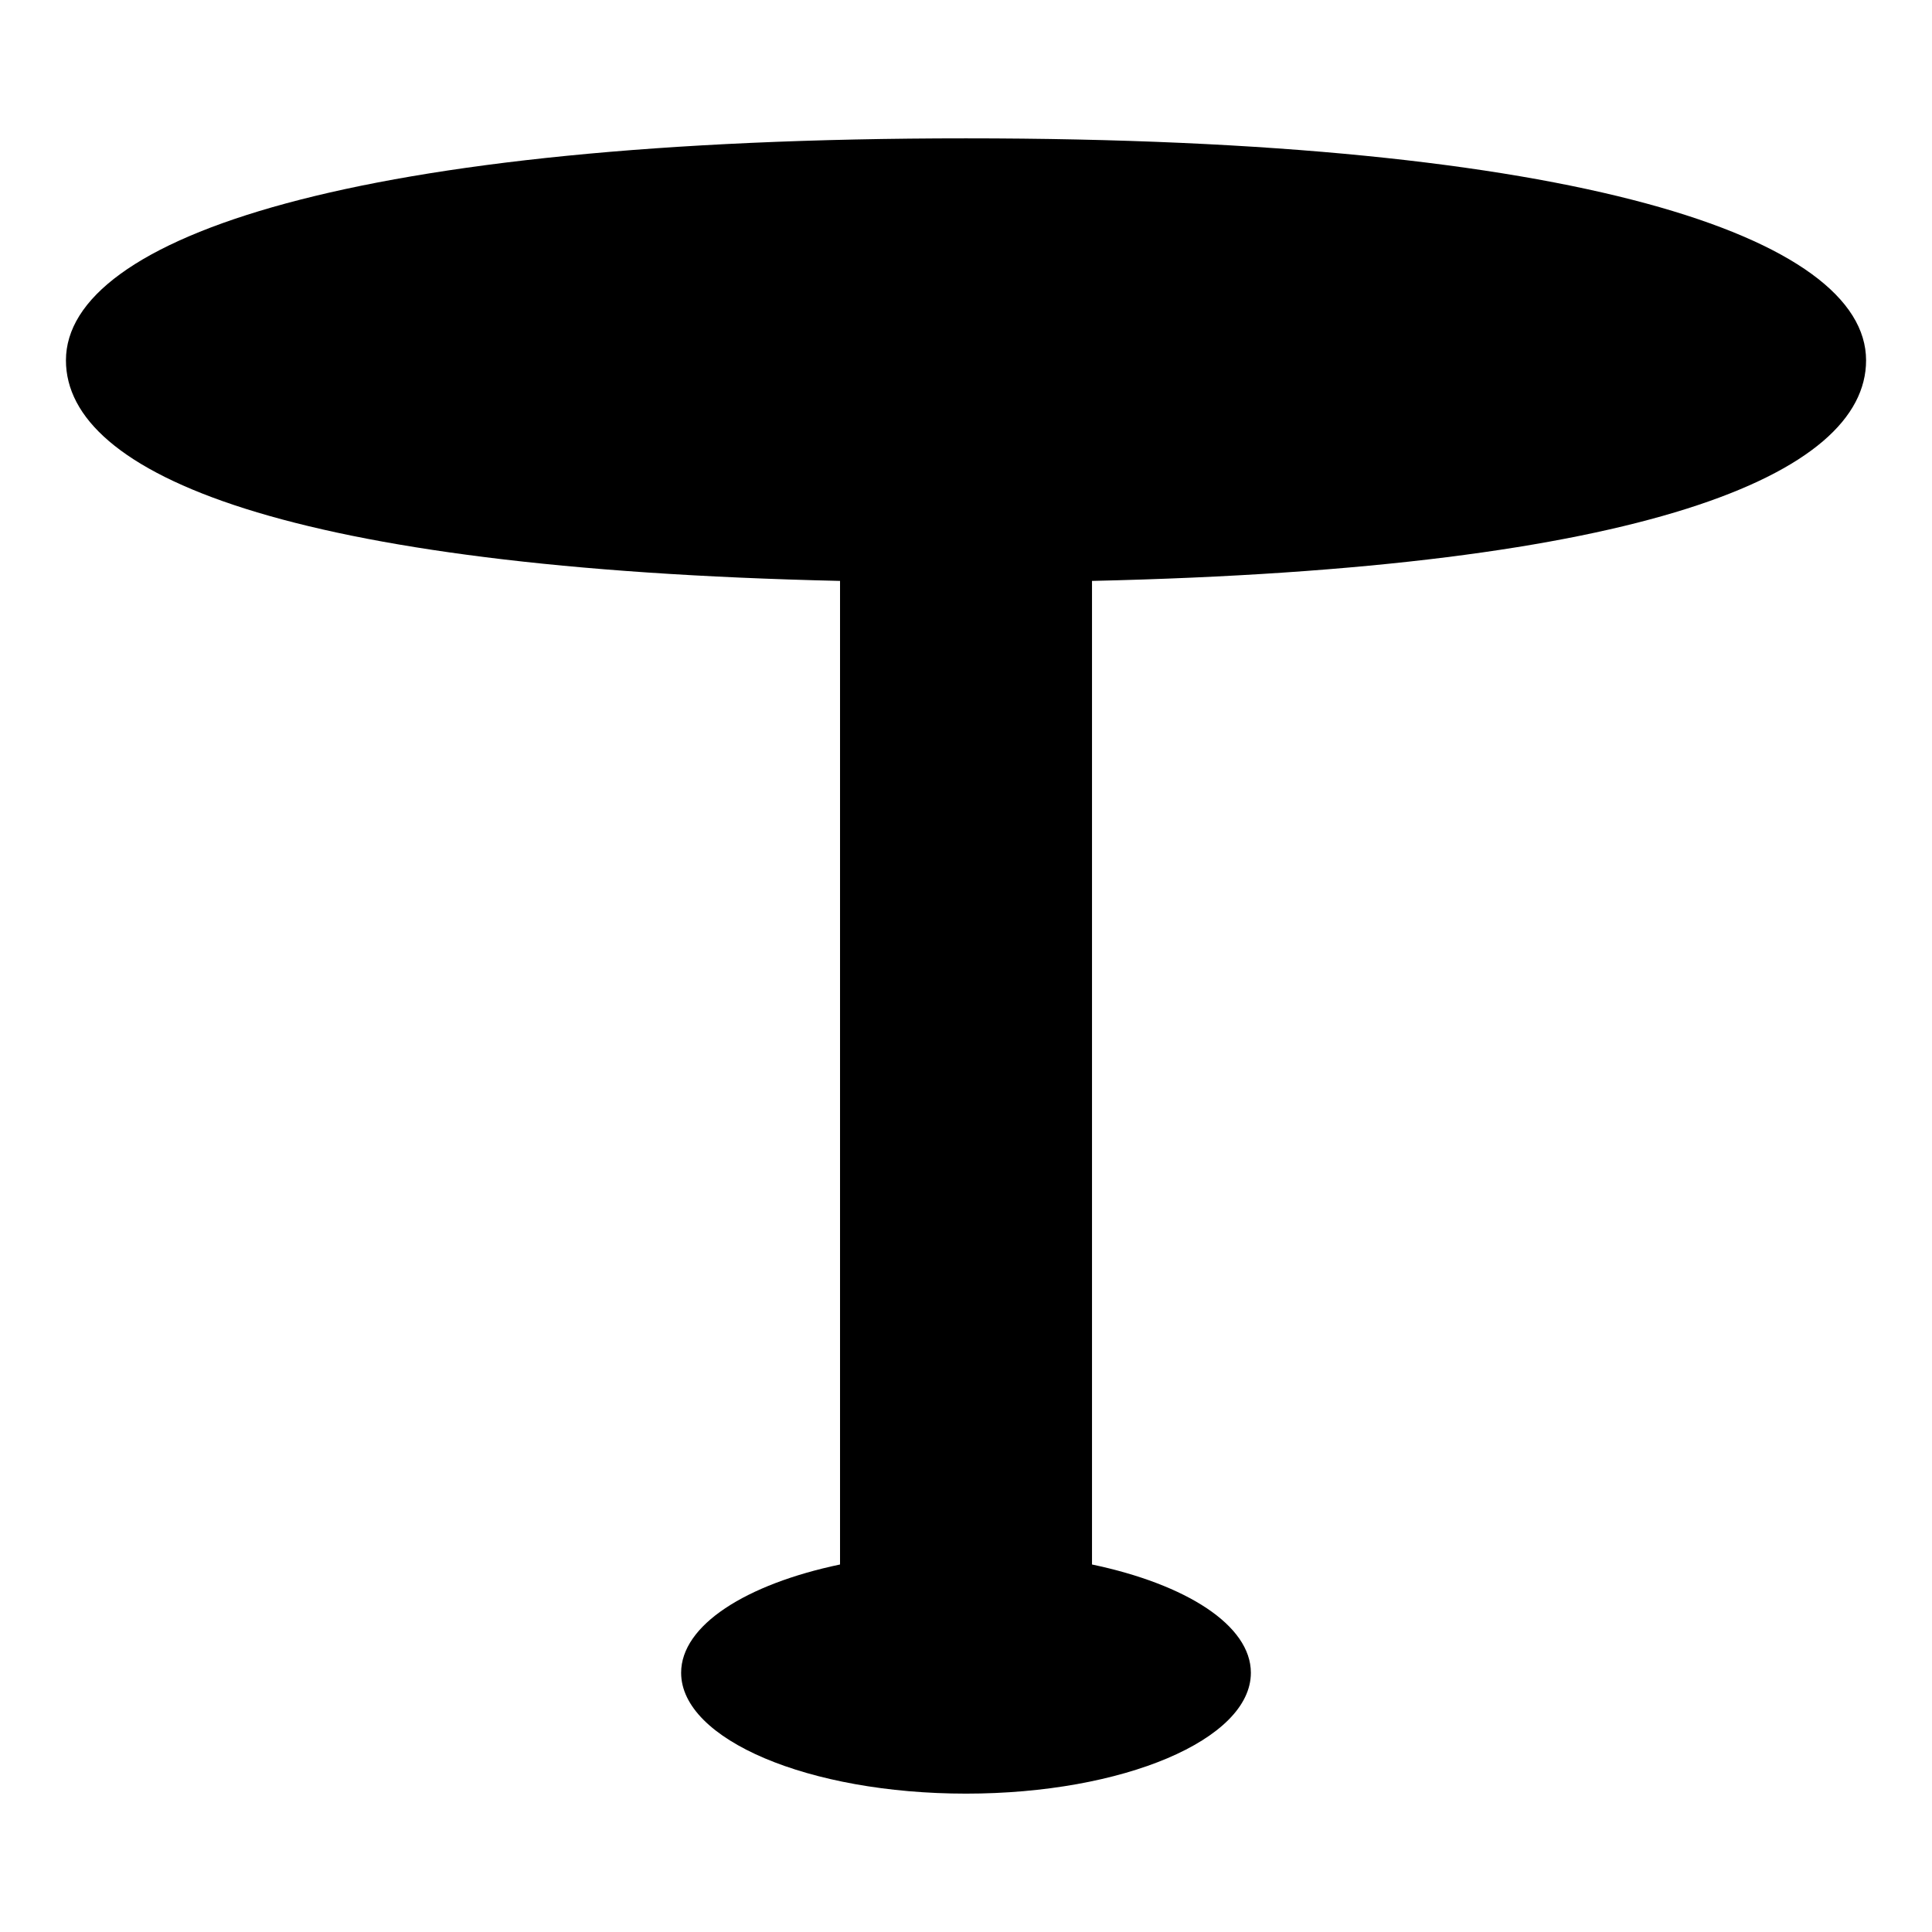 <svg xmlns="http://www.w3.org/2000/svg" xmlns:xlink="http://www.w3.org/1999/xlink" version="1.1" x="0px" y="0px" viewBox="0 0 100 100" enable-background="new 0 0 100 100" xml:space="preserve"><path d="M96.588,18.652c0-6.346-14.855-11.491-46.587-11.491S3.413,12.307,3.413,18.652c0,5.905,11.408,10.768,40.067,11.416v50.91  c-4.868,1.021-8.225,3.144-8.225,5.605c0,3.455,6.603,6.255,14.746,6.255c8.142,0,14.744-2.8,14.744-6.255  c0-2.462-3.355-4.584-8.223-5.605v-50.91C85.184,29.42,96.588,24.557,96.588,18.652z"></path></svg>